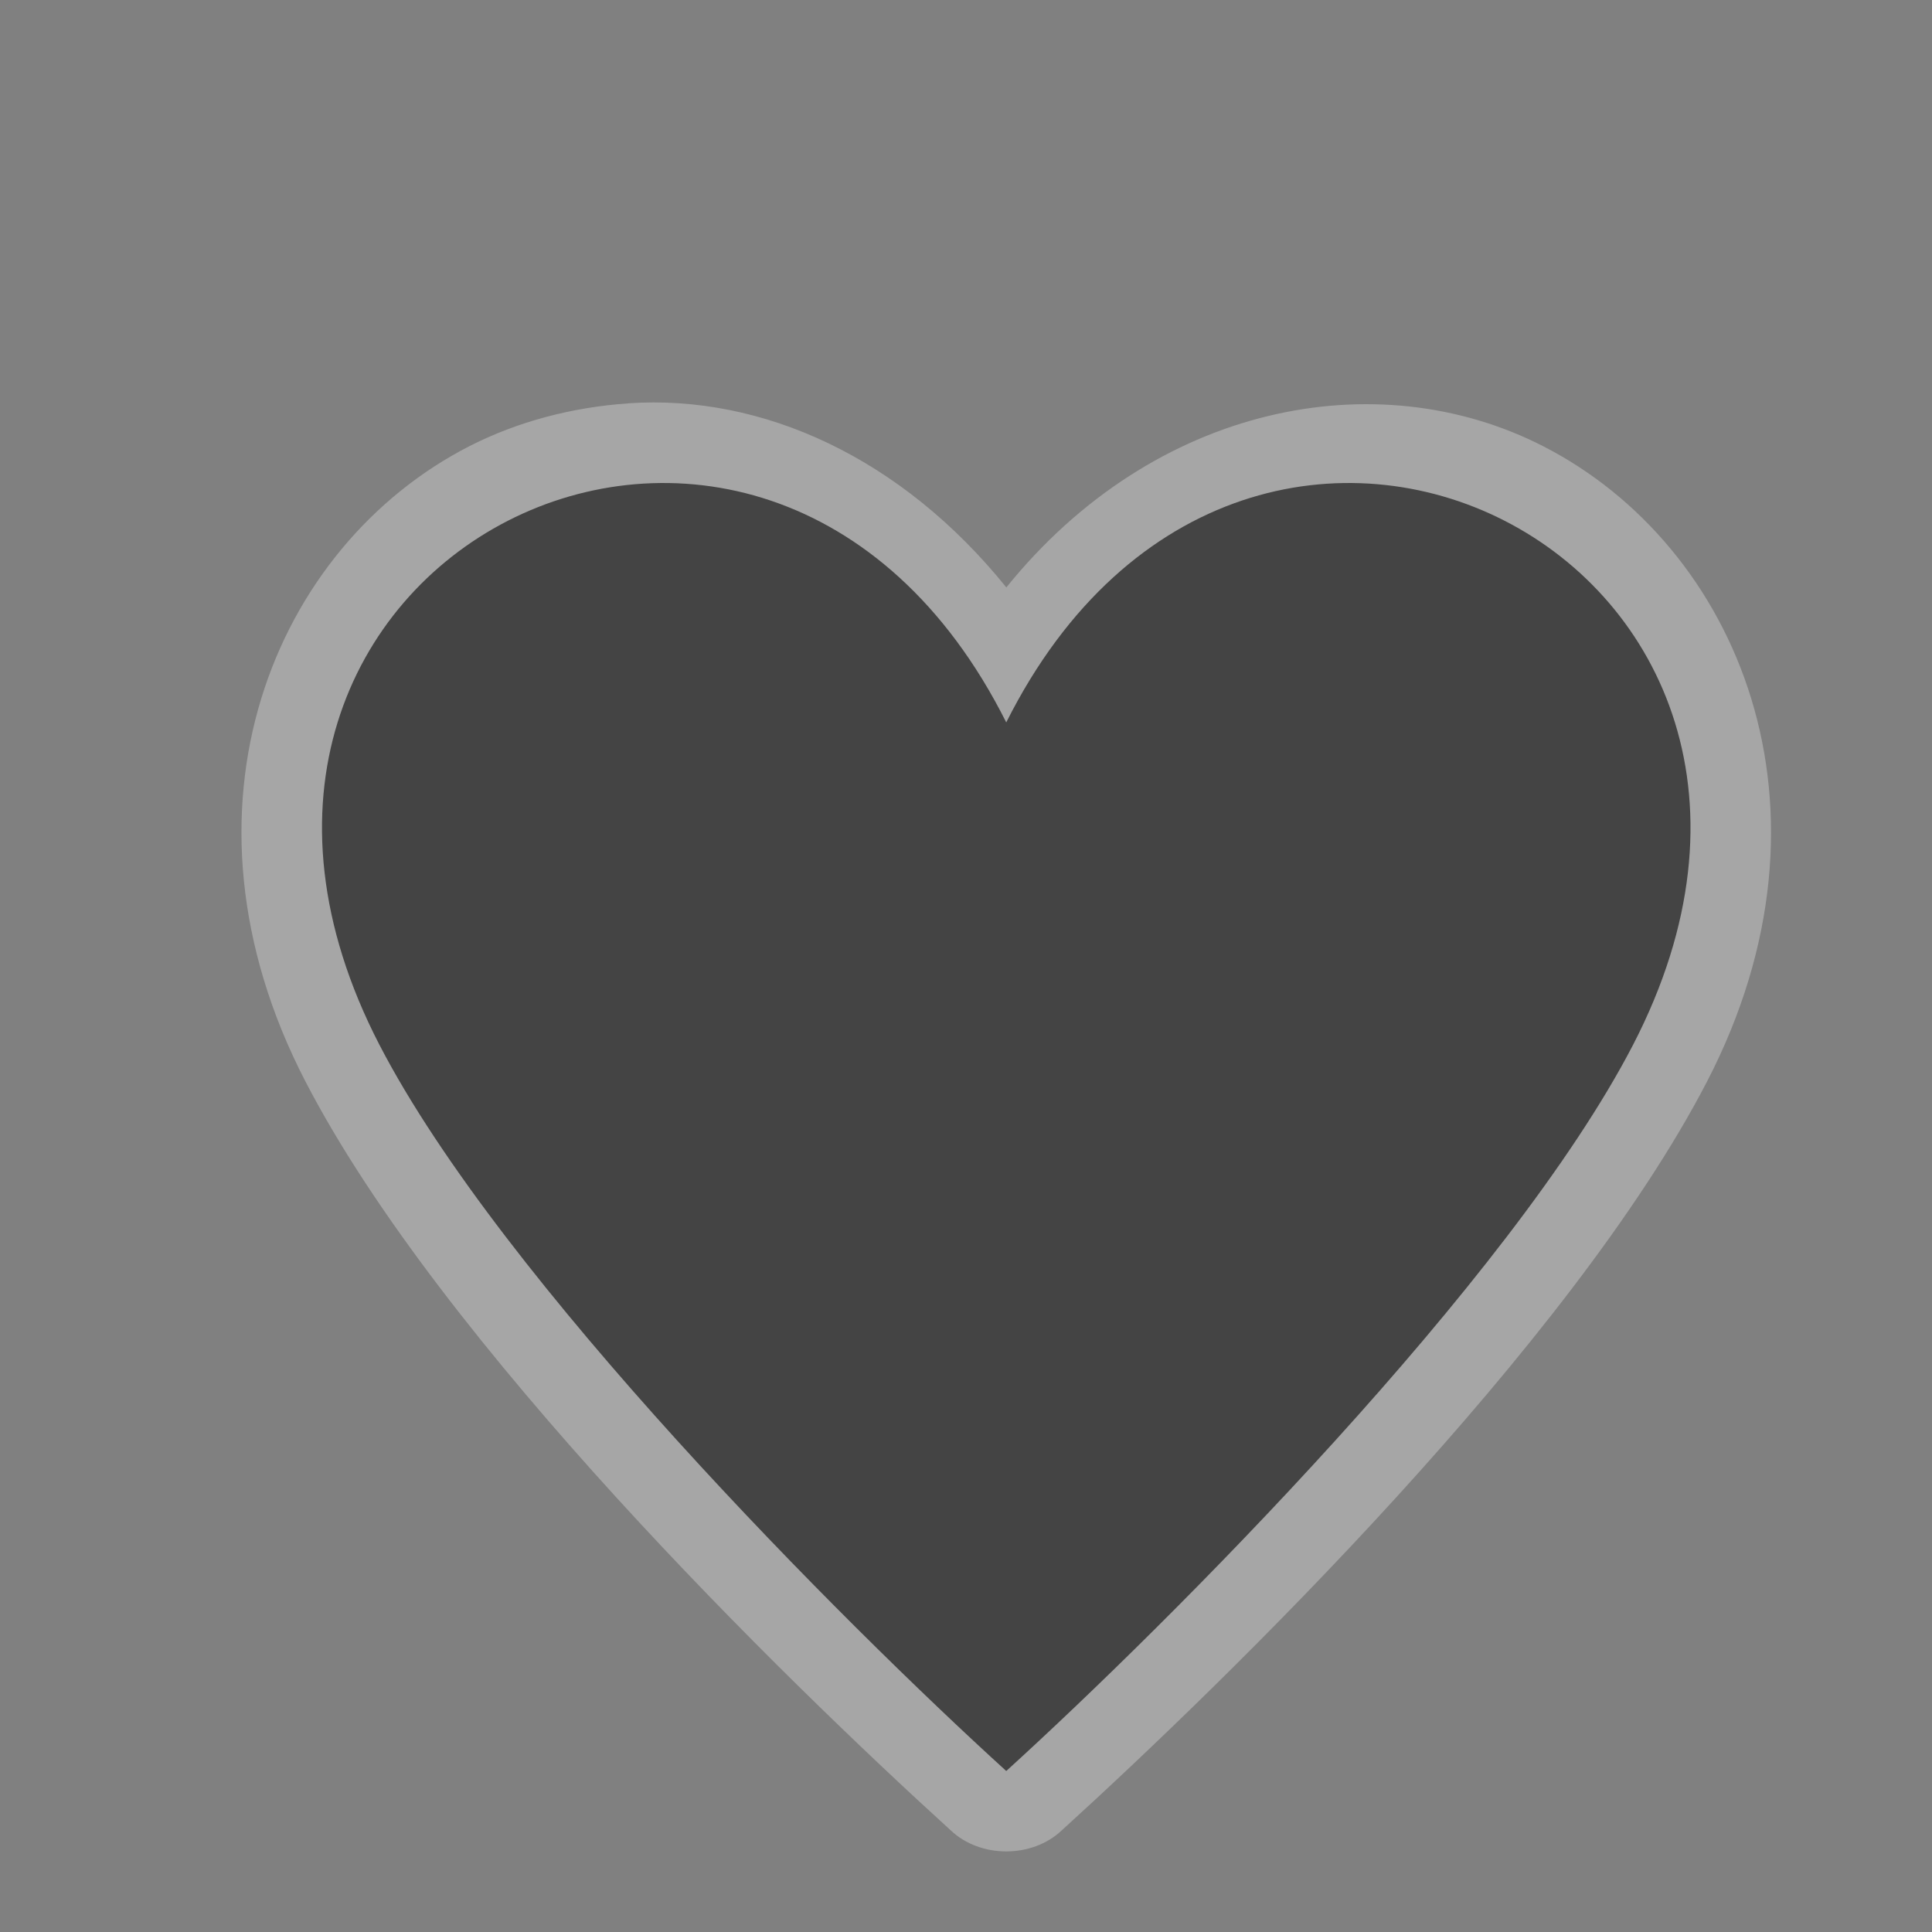 <?xml version="1.0" encoding="UTF-8" standalone="no"?>
<!-- Created with Inkscape (http://www.inkscape.org/) -->

<svg
   xmlns:dc="http://purl.org/dc/elements/1.1/"
   xmlns:cc="http://creativecommons.org/ns#"
   xmlns:rdf="http://www.w3.org/1999/02/22-rdf-syntax-ns#"
   xmlns:svg="http://www.w3.org/2000/svg"
   xmlns="http://www.w3.org/2000/svg"
   xmlns:inkscape="http://www.inkscape.org/namespaces/inkscape"
   version="1.1"
   width="24"
   height="24"
   id="svg4460">
  <rect width="100%" height="100%" fill="#808080" stroke="none"/>
  <defs
     id="defs4462" />
  <g
     transform="translate(0,-1028.362)"
     id="layer1">
    <g
       transform="translate(0,2)"
       id="g3821">
      <path
         d="m 7.803,1031.373 c -0.688,0.047 -1.368,0.223 -1.973,0.532 -2.419,1.238 -3.796,4.493 -2.035,7.893 1.69,3.263 5.924,7.4 8.016,9.302 0.368,0.348 1.01,0.348 1.378,0 2.092,-1.902 6.326,-6.039 8.016,-9.302 1.761,-3.4 0.383,-6.655 -2.035,-7.893 -2.069,-1.059 -4.832,-0.523 -6.669,1.754 -1.301,-1.612 -3.029,-2.401 -4.697,-2.287 z"
         inkscape:connector-curvature="0"
         id="path3045"
         style="font-size:medium;font-style:normal;font-variant:normal;font-weight:normal;font-stretch:normal;text-indent:0;text-align:start;text-decoration:none;line-height:normal;letter-spacing:normal;word-spacing:normal;text-transform:none;direction:ltr;block-progression:tb;writing-mode:lr-tb;text-anchor:start;baseline-shift:baseline;opacity:0.3;color:#000000;fill:#ffffff;fill-opacity:1;fill-rule:nonzero;stroke:none;stroke-width:2;marker:none;visibility:visible;display:inline;font-family:Sans;-inkscape-font-specification:Sans" />
      <path
         d="m 20.285,1039.344 c -1.519,2.932 -5.749,7.167 -7.785,9.018 -2.036,-1.851 -6.266,-6.086 -7.785,-9.018 -3.114,-6.012 4.77,-10.02 7.785,-4.008 3.015,-6.012 10.899,-2.004 7.785,4.008 z"
         inkscape:connector-curvature="0"
         id="path3808"
         style="color:#000000;fill:#444444;fill-opacity:1;fill-rule:nonzero;stroke:none;stroke-width:2;marker:none;visibility:visible;display:inline" />
    </g>
  </g>
  <rect
     width="24"
     height="24"
     x="0"
     y="0"
     id="canvas"
     style="fill:none;stroke:none;visibility:hidden" />
</svg>
